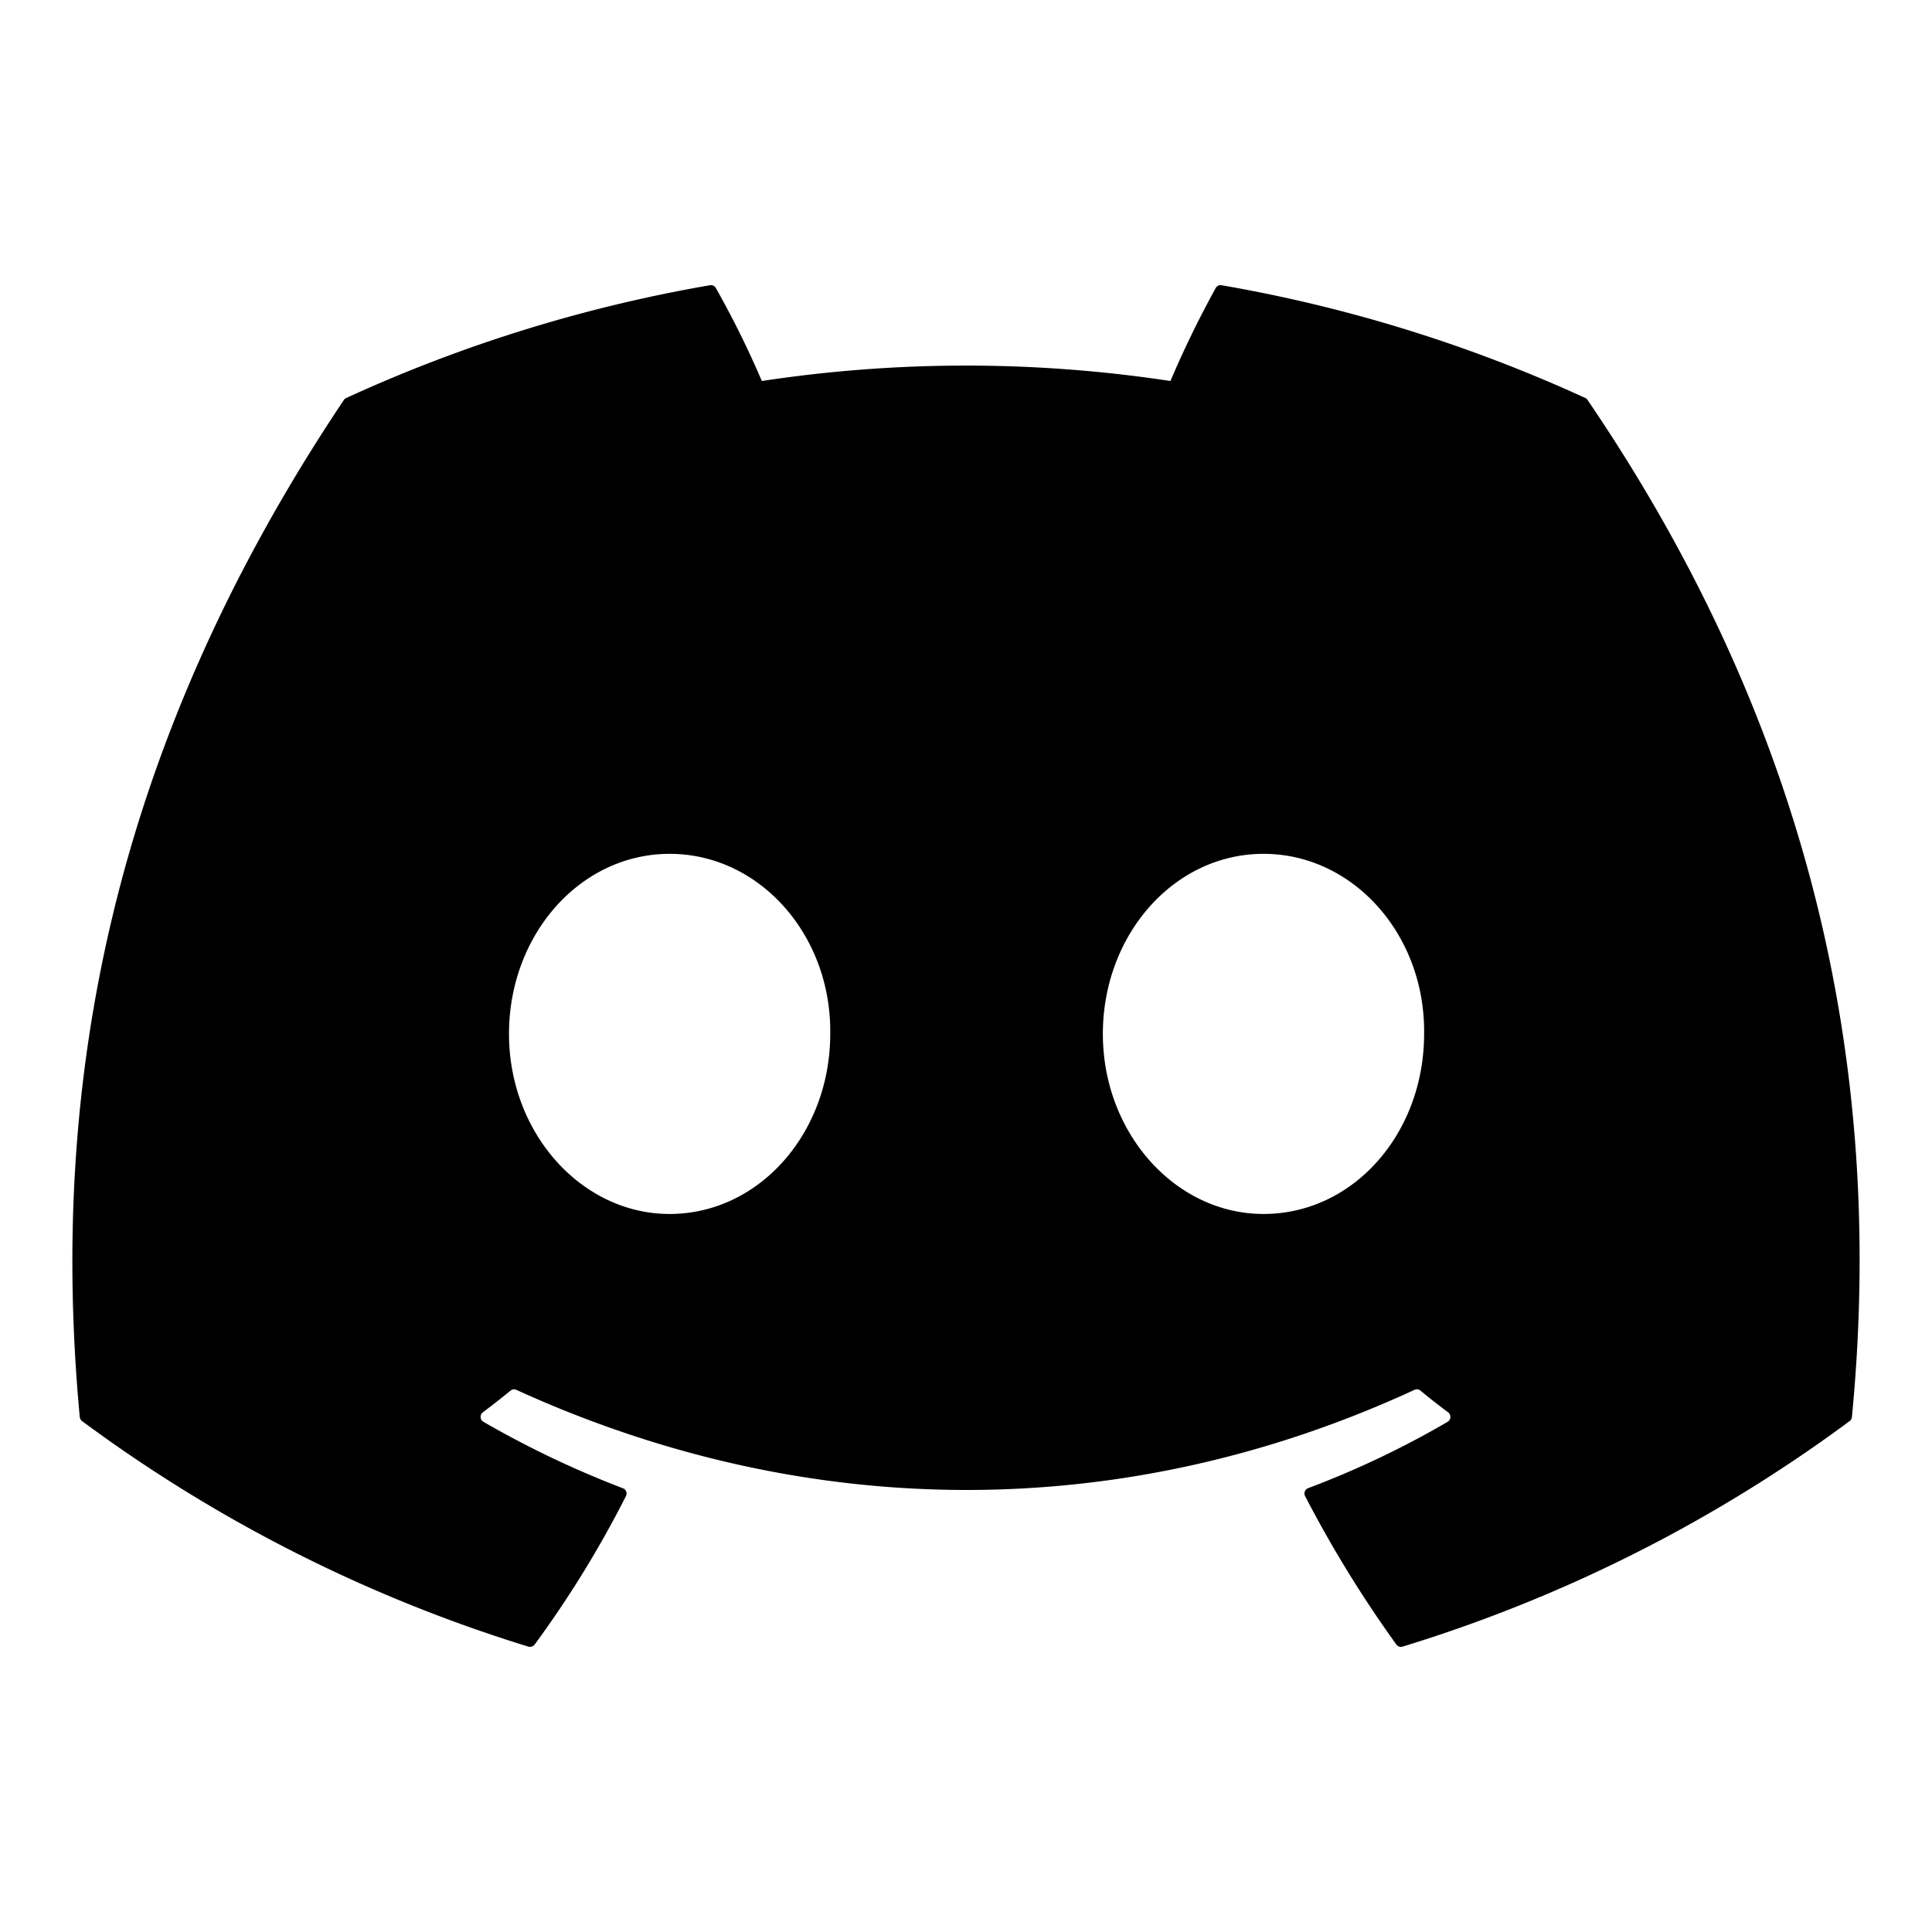 <?xml version="1.0" encoding="UTF-8" standalone="no"?>
<svg
   viewBox="0 0 500 500"
   version="1.1"
   id="svg1"
   sodipodi:docname="discord.svg"
   width="500"
   height="500"
   inkscape:version="1.3.2 (091e20e, 2023-11-25, custom)"
   xmlns:inkscape="http://www.inkscape.org/namespaces/inkscape"
   xmlns:sodipodi="http://sodipodi.sourceforge.net/DTD/sodipodi-0.dtd"
   xmlns="http://www.w3.org/2000/svg"
   xmlns:svg="http://www.w3.org/2000/svg">
  <defs
     id="defs1" />
  <sodipodi:namedview
     id="namedview1"
     pagecolor="#ffffff"
     bordercolor="#000000"
     borderopacity="0.25"
     inkscape:showpageshadow="2"
     inkscape:pageopacity="0.0"
     inkscape:pagecheckerboard="0"
     inkscape:deskcolor="#d1d1d1"
     inkscape:zoom="0.6296875"
     inkscape:cx="214.39206"
     inkscape:cy="416.87345"
     inkscape:window-width="1920"
     inkscape:window-height="1009"
     inkscape:window-x="-8"
     inkscape:window-y="-8"
     inkscape:window-maximized="1"
     inkscape:current-layer="svg1" />
  <!-- Font Awesome Free 5.15.4 by @fontawesome - https://fontawesome.com License - https://fontawesome.com/license/free (Icons: CC BY 4.0, Fonts: SIL OFL 1.1, Code: MIT License) -->
  <path
     d="m 410.892,103.558 a 1.18,1.18 0 0 0 -0.601,-0.551 381.568,381.568 0 0 0 -94.149,-29.189 1.429,1.429 0 0 0 -1.513,0.716 265.458,265.458 0 0 0 -11.721,24.071 352.292,352.292 0 0 0 -105.744,0 243.495,243.495 0 0 0 -11.906,-24.071 1.487,1.487 0 0 0 -1.513,-0.716 380.486,380.486 0 0 0 -94.151,29.19 1.347,1.347 0 0 0 -0.62,0.532 C 29.01,193.089 12.584,280.436 20.642,366.701 a 1.586,1.586 0 0 0 0.602,1.082 383.614,383.614 0 0 0 115.497,58.36 1.495,1.495 0 0 0 1.623,-0.532 273.906,273.906 0 0 0 23.628,-38.421 1.463,1.463 0 0 0 -0.802,-2.036 252.645,252.645 0 0 1 -36.081,-17.19 1.483,1.483 0 0 1 -0.146,-2.459 c 2.424,-1.816 4.85,-3.706 7.165,-5.614 a 1.431,1.431 0 0 1 1.495,-0.201 c 75.697,34.547 157.649,34.547 232.45,0 a 1.425,1.425 0 0 1 1.513,0.183 c 2.316,1.908 4.741,3.816 7.184,5.632 a 1.482,1.482 0 0 1 -0.127,2.459 237.097,237.097 0 0 1 -36.099,17.172 1.475,1.475 0 0 0 -0.787,2.054 307.617,307.617 0 0 0 23.61,38.4 1.466,1.466 0 0 0 1.623,0.551 382.342,382.342 0 0 0 115.684,-58.357 1.48,1.48 0 0 0 0.602,-1.064 c 9.647,-99.732 -16.151,-186.363 -68.385,-263.161 z m -237.595,210.616 c -22.79,0 -41.569,-20.914 -41.569,-46.599 0,-25.685 18.414,-46.601 41.569,-46.601 23.335,0 41.932,21.098 41.568,46.599 0,25.687 -18.415,46.601 -41.568,46.601 z m 153.692,0 c -22.79,0 -41.568,-20.914 -41.568,-46.599 0,-25.685 18.414,-46.601 41.568,-46.601 23.337,0 41.933,21.098 41.569,46.599 0,25.687 -18.232,46.601 -41.569,46.601 z"
     id="path1"
     style="stroke-width:1" />
</svg>

